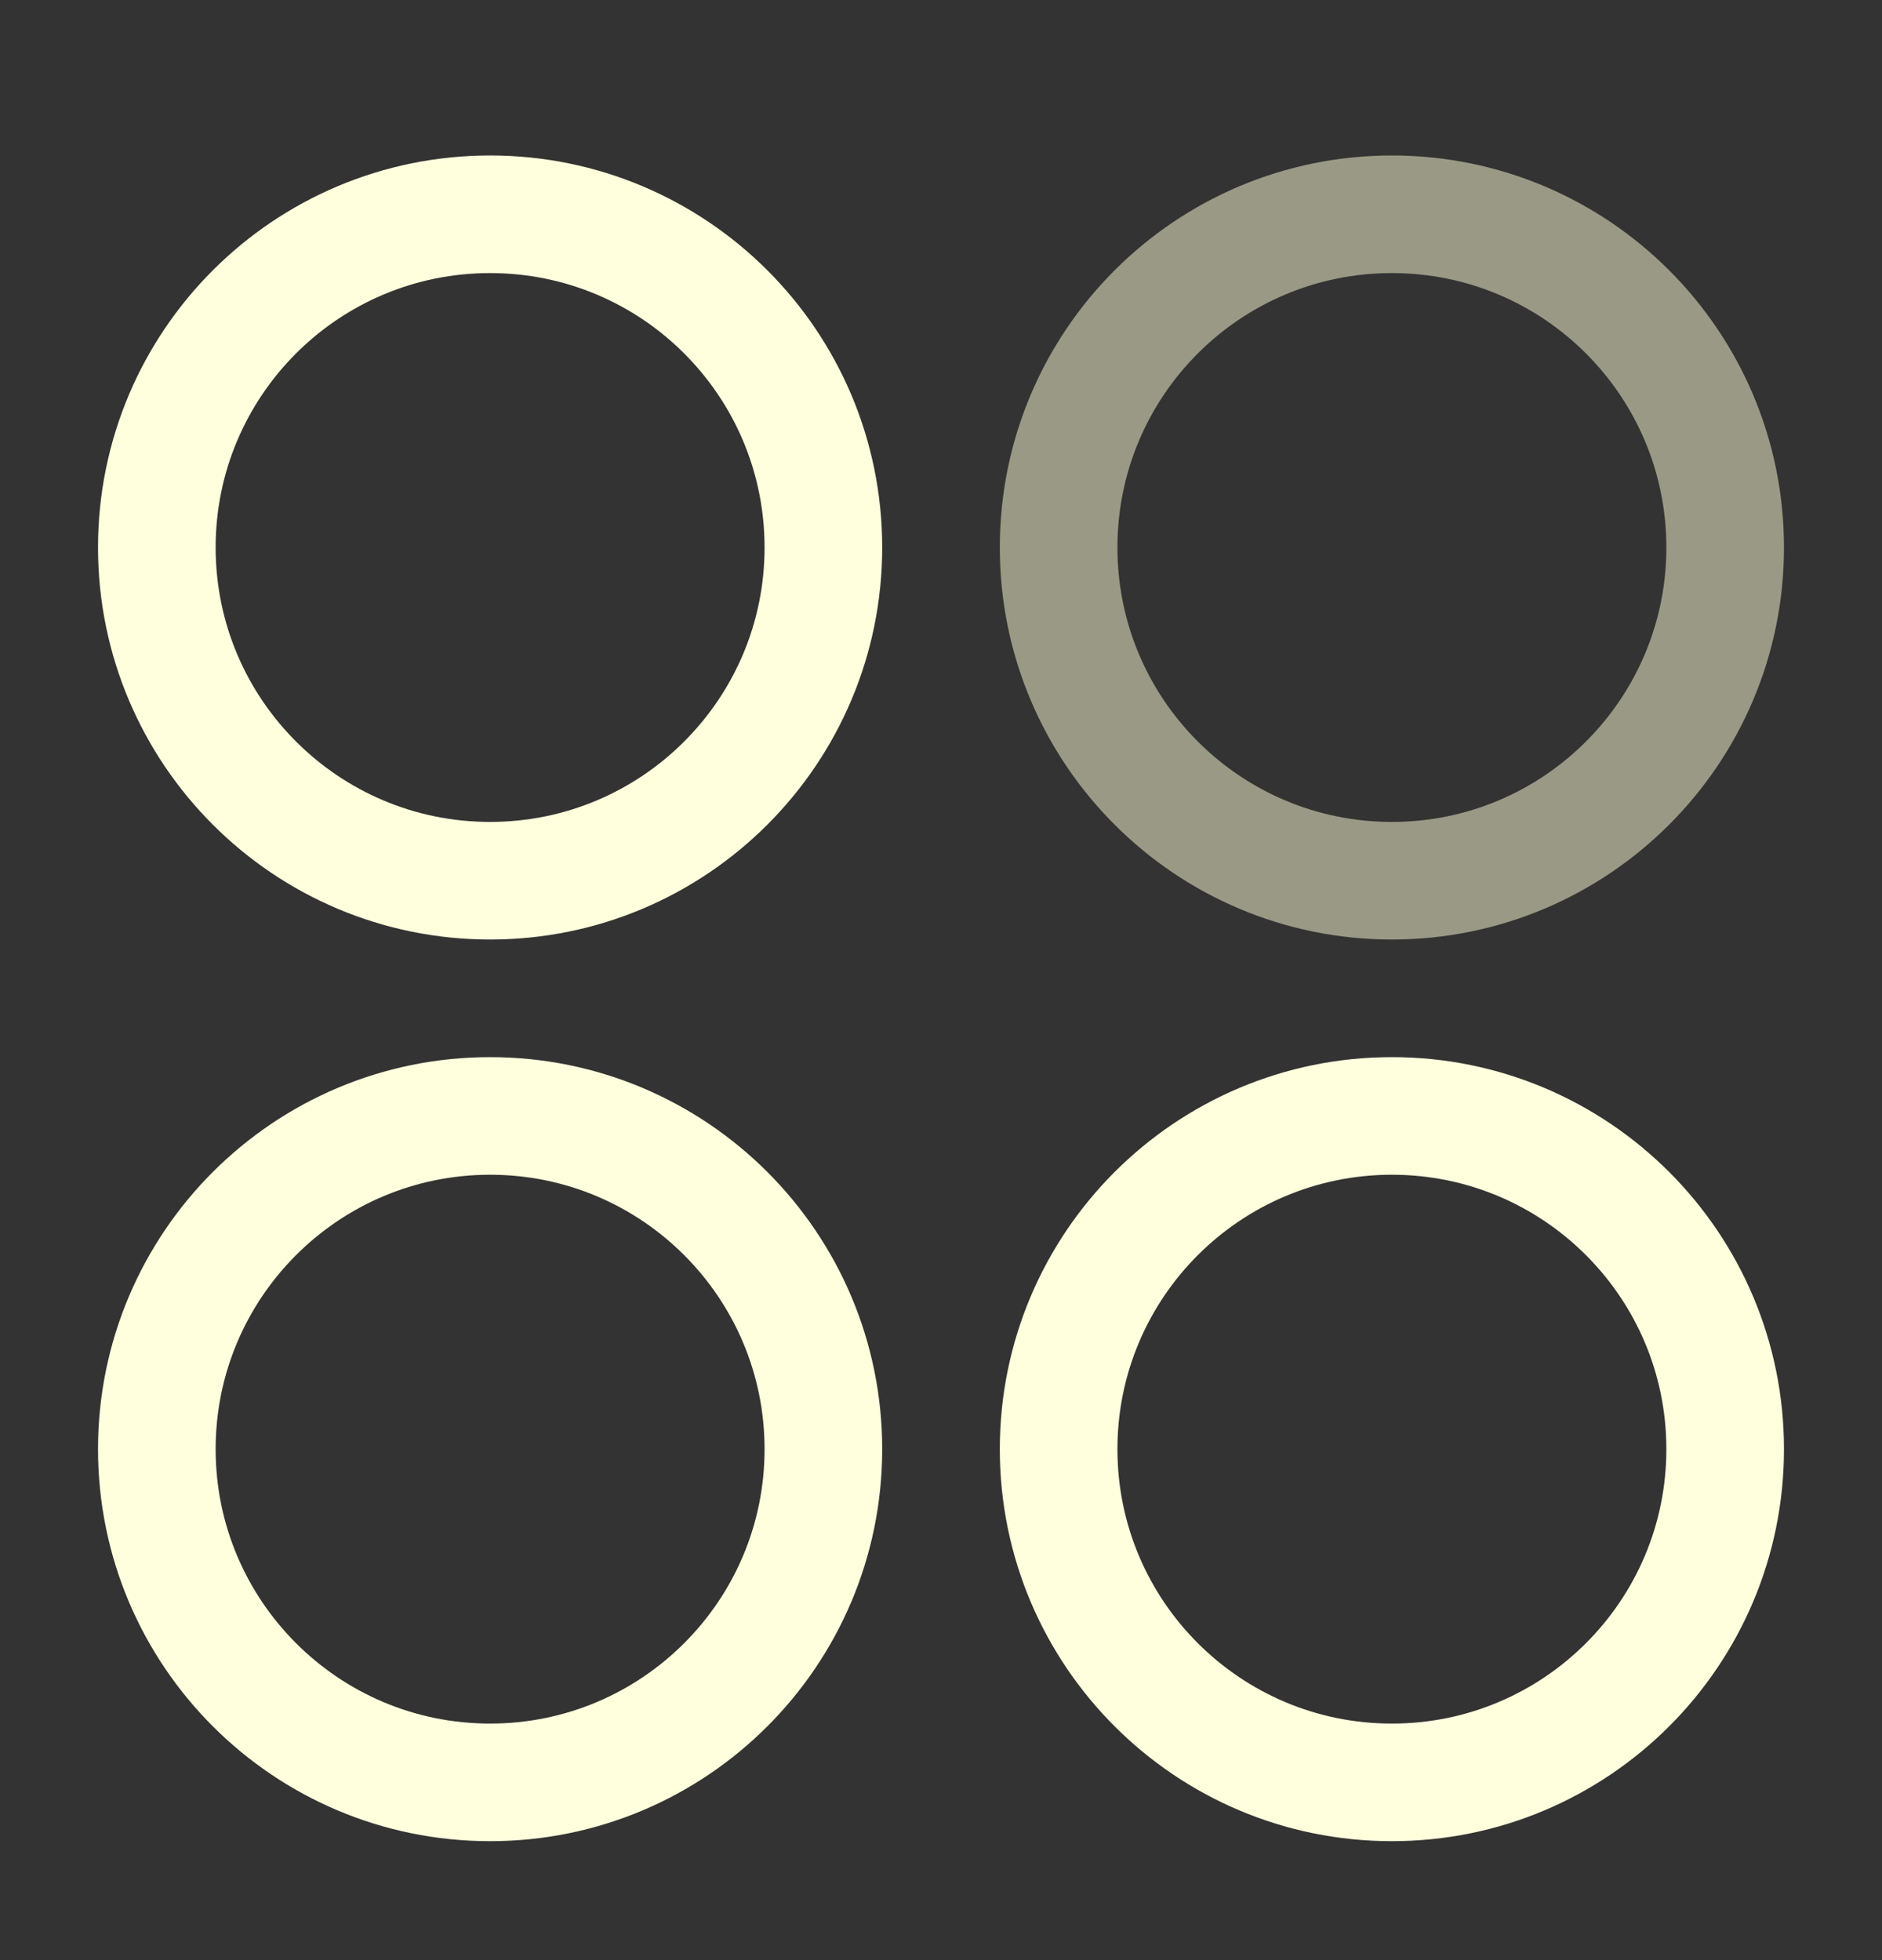 <svg width="24" height="25" viewBox="0 0 24 25" fill="none" xmlns="http://www.w3.org/2000/svg">
<rect x="0" y="0" width="24" height="25" fill="#333333" stroke="none"/>
<path d="M17.75 11.233C20.097 11.233 22 9.33 22 6.983C22 4.635 20.097 2.733 17.75 2.733C15.403 2.733 13.5 4.635 13.5 6.983C13.5 9.33 15.403 11.233 17.75 11.233Z" stroke="#999985" stroke-width="1.5"/>
<path d="M6.25 11.233C8.597 11.233 10.5 9.33 10.5 6.983C10.5 4.635 8.597 2.733 6.25 2.733C3.903 2.733 2 4.635 2 6.983C2 9.33 3.903 11.233 6.25 11.233Z" stroke="#FFFFDD" stroke-width="1.5"/>
<path d="M17.75 22.733C20.097 22.733 22 20.83 22 18.483C22 16.136 20.097 14.233 17.75 14.233C15.403 14.233 13.5 16.136 13.5 18.483C13.5 20.83 15.403 22.733 17.75 22.733Z" stroke="#FFFFDD" stroke-width="1.5"/>
<path d="M6.25 22.733C8.597 22.733 10.5 20.83 10.5 18.483C10.5 16.136 8.597 14.233 6.25 14.233C3.903 14.233 2 16.136 2 18.483C2 20.83 3.903 22.733 6.25 22.733Z" stroke="#FFFFDD" stroke-width="1.5"/>
</svg>
